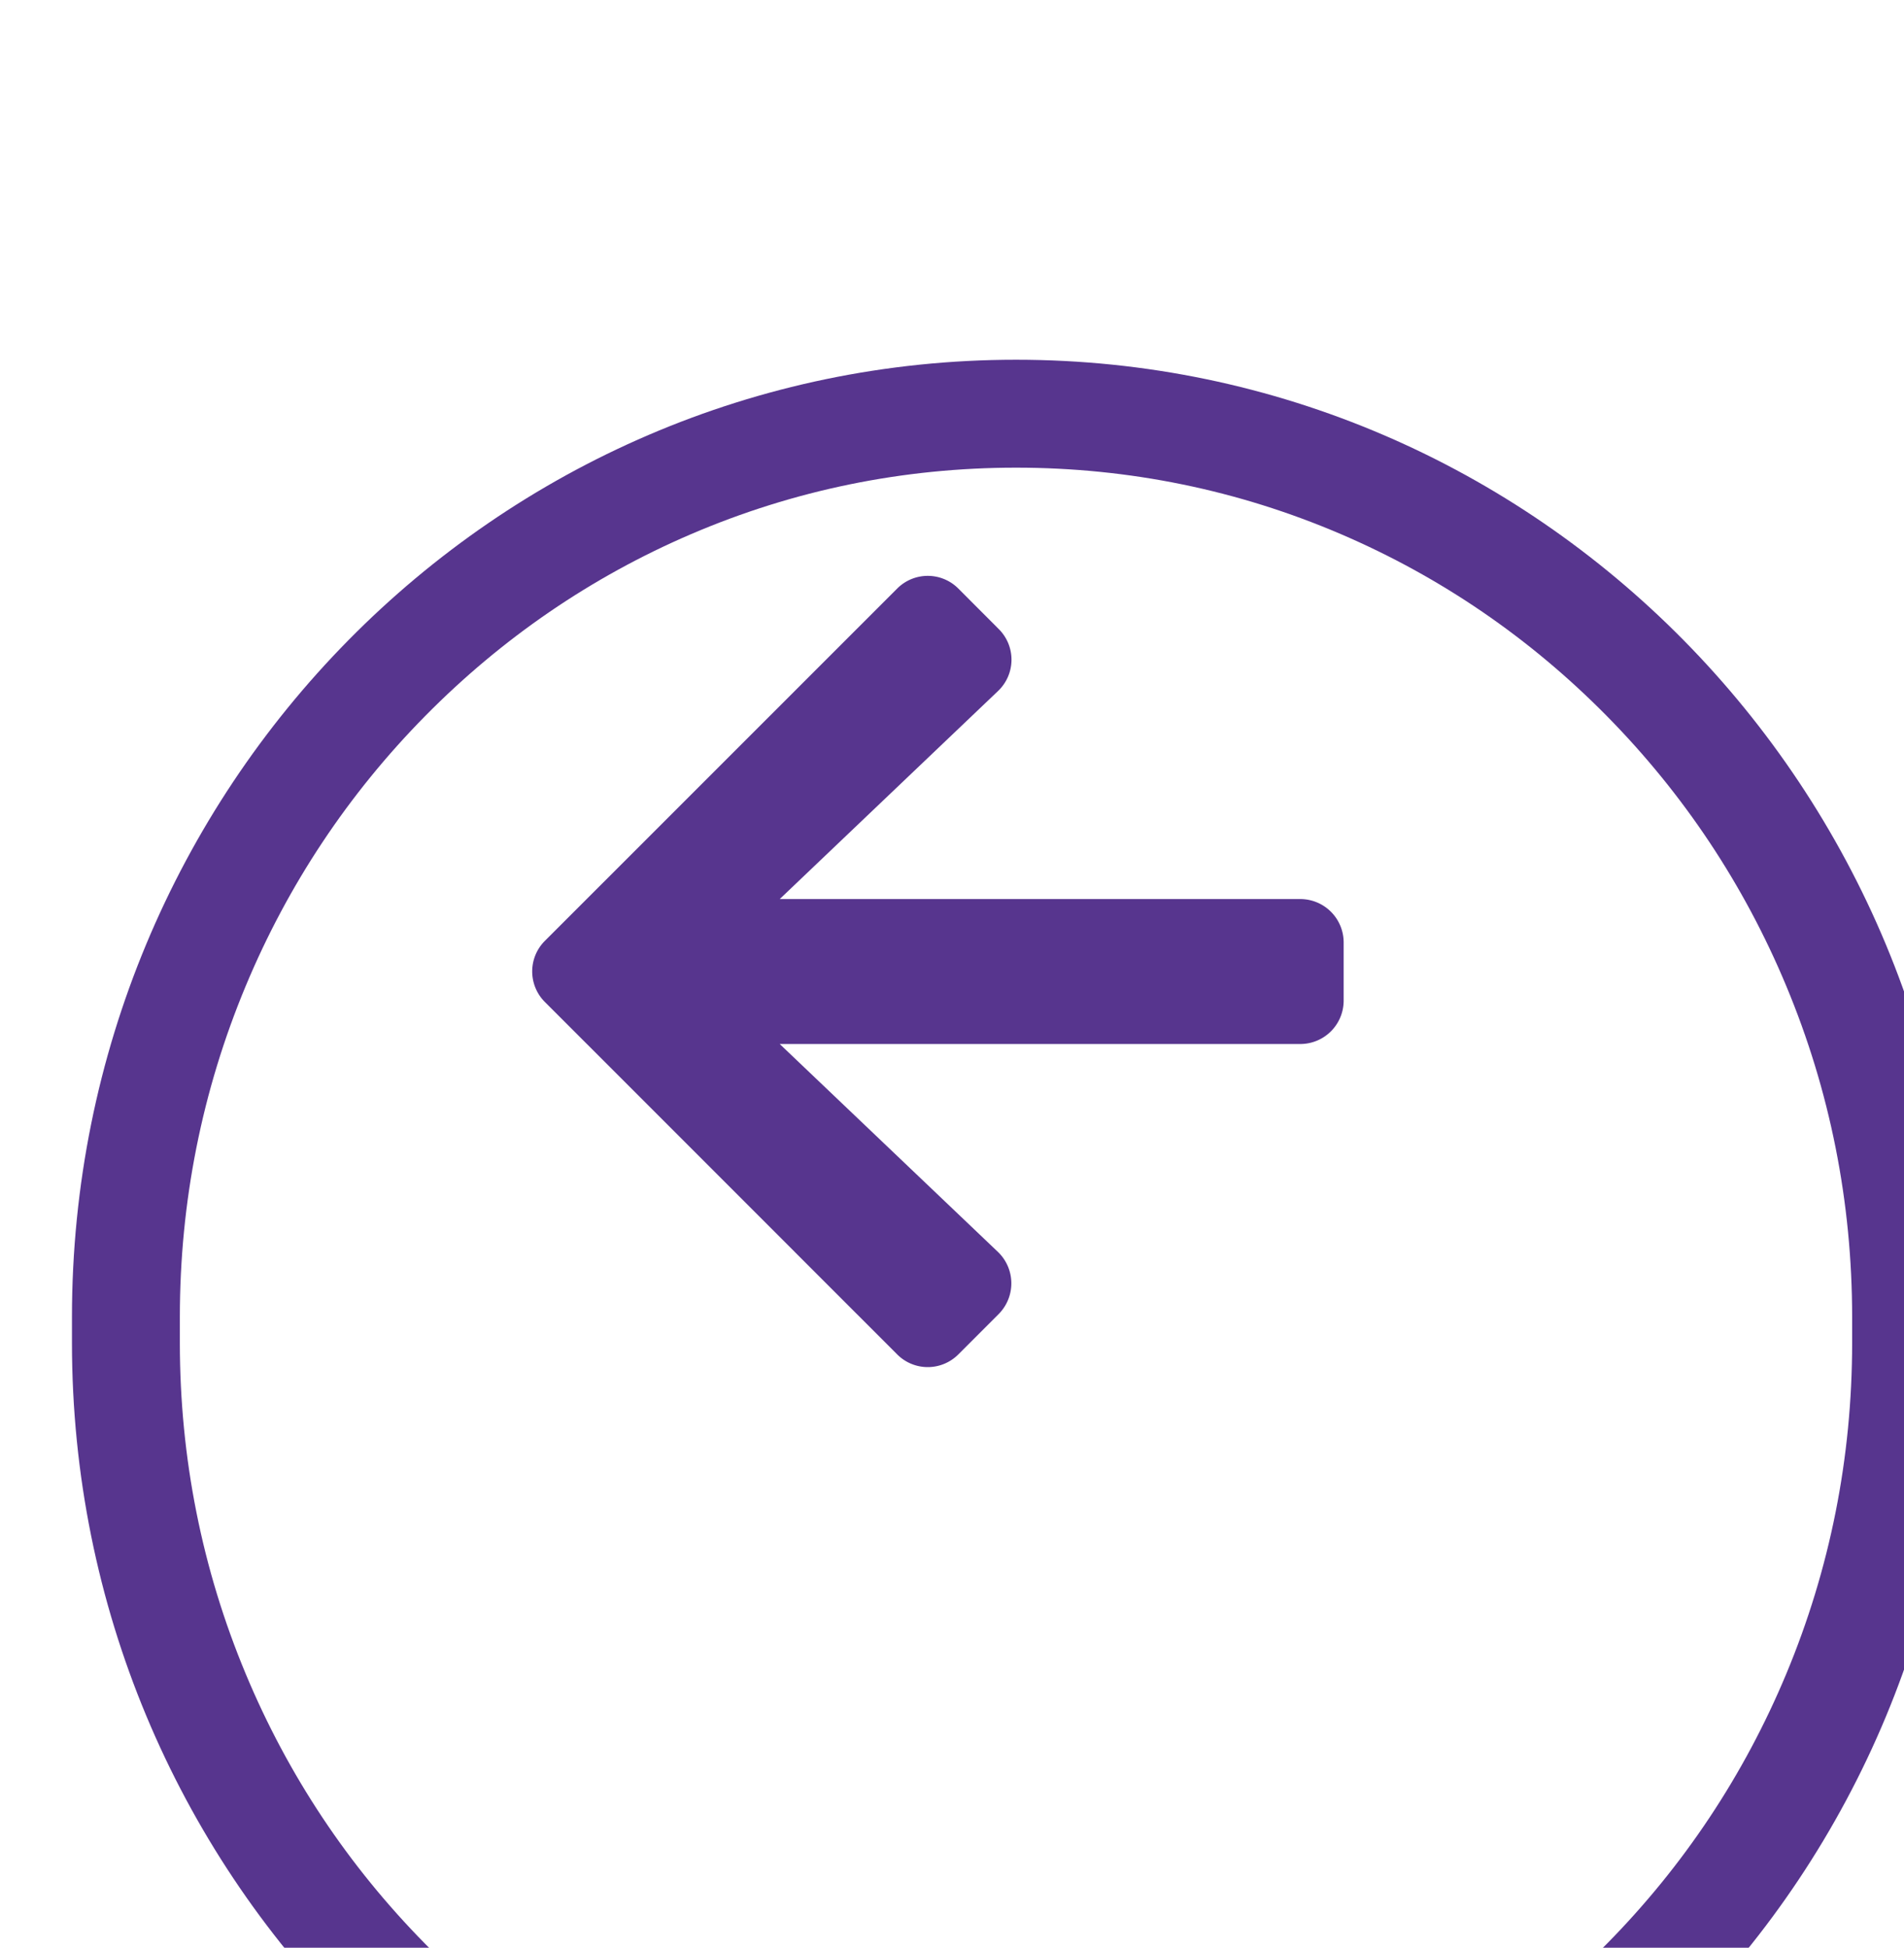 <?xml version="1.0" encoding="UTF-8" standalone="no"?>
<svg
   xmlns:dc="http://purl.org/dc/elements/1.1/"
   xmlns:cc="http://creativecommons.org/ns#"
   xmlns:rdf="http://www.w3.org/1999/02/22-rdf-syntax-ns#"
   xmlns:svg="http://www.w3.org/2000/svg"
   xmlns="http://www.w3.org/2000/svg"
   xmlns:sodipodi="http://sodipodi.sourceforge.net/DTD/sodipodi-0.dtd"
   xmlns:inkscape="http://www.inkscape.org/namespaces/inkscape"
   inkscape:version="1.0 (4035a4fb49, 2020-05-01)"
   sodipodi:docname="arrow-left.svg"
   id="svg29"
   version="1.1"
   viewBox="0 0 52.943 54.146"
   height="54.146"
   width="52.943">
  <sodipodi:namedview
     inkscape:current-layer="g25"
     inkscape:window-maximized="1"
     inkscape:window-y="-9"
     inkscape:window-x="-9"
     inkscape:cy="21.777161"
     inkscape:cx="8.9908037"
     inkscape:zoom="12.032958"
     showgrid="false"
     id="namedview31"
     inkscape:window-height="1001"
     inkscape:window-width="1920"
     inkscape:pageshadow="2"
     inkscape:pageopacity="0"
     guidetolerance="10"
     gridtolerance="10"
     objecttolerance="10"
     borderopacity="1"
     bordercolor="#666666"
     pagecolor="#ffffff" />
  <defs
     id="defs13">
    <filter
       filterUnits="userSpaceOnUse"
       height="54.146"
       width="52.943"
       y="0"
       x="0"
       id="a">
      <feOffset
         id="feOffset2"
         input="SourceAlpha"
         dy="10"
         dx="2" />
      <feGaussianBlur
         id="feGaussianBlur4"
         result="b"
         stdDeviation="15" />
      <feFlood
         id="feFlood6"
         flood-opacity="0.161" />
      <feComposite
         result="result1"
         id="feComposite8"
         in2="b"
         operator="in" />
      <feComposite
         id="feComposite10"
         in2="result1"
         in="SourceGraphic" />
    </filter>
  </defs>
  <g
     id="g27"
     transform="translate(-268.703,-443.759)">
    <g
       id="g25"
       transform="translate(189.372,443.641)">
      <g
         transform="translate(79.332,0.118)"
         fill="none"
         id="g19"
         style="filter:url(#a)">
        <path
           d="M 26.25,0 A 26.432,26.432 0 0 0 0,26.61 v 0.719 A 26.432,26.432 0 0 0 26.25,53.939 26.432,26.432 0 0 0 52.5,27.329 V 26.61 A 26.432,26.432 0 0 0 26.25,0 Z"
           stroke="none"
           id="path15" />
        <path
           sodipodi:nodetypes="ccccssccsssssssscscsssssss"
           d="m 26.25,3 c -3.135,0 -6.175,0.622 -9.035,1.848 C 14.447,6.035 11.961,7.735 9.824,9.901 7.685,12.069 6.005,14.595 4.832,17.407 3.616,20.32 3,23.416 3,26.61 v 0.719 c 0,3.194 0.616,6.29 1.832,9.202 1.173,2.812 2.853,5.338 4.993,7.507 2.137,2.166 4.623,3.866 7.39,5.052 2.861,1.226 5.901,1.848 9.035,1.848 3.135,0 6.175,-0.622 9.035,-1.848 2.767,-1.186 5.254,-2.886 7.39,-5.052 2.139,-2.169 3.819,-4.694 4.993,-7.507 C 48.884,33.619 49.5,30.522 49.5,27.329 v -0.719 c 0,-3.194 -0.616,-6.29 -1.832,-9.202 C 46.495,14.595 44.815,12.069 42.676,9.901 40.539,7.735 38.053,6.035 35.285,4.848 32.425,3.622 29.385,3 26.25,3 m 0,-3 C 40.747,-3.8146973e-6 52.5,11.914 52.5,26.61 v 0.719 c 0,14.779 -11.753,26.61 -26.25,26.61 C 11.753,53.938 0,42.025 0,27.329 V 26.61 C 0,11.914 11.753,-3.8146973e-6 26.25,-3.8146973e-6 Z"
           stroke="none"
           fill="#57358e"
           id="path17" />
      </g>
      <path
         id="path23"
         fill="#57358e"
         d="m 107.1,17.602 -1.118,-1.12 a 1.2,1.2 0 0 0 -1.707,0 l -9.789,9.786 a 1.2,1.2 0 0 0 0,1.707 l 9.789,9.789 a 1.2,1.2 0 0 0 1.707,0 l 1.118,-1.118 a 1.21,1.21 0 0 0 -0.02,-1.727 l -6.068,-5.78 h 14.472 a 1.206,1.206 0 0 0 1.209,-1.209 v -1.611 a 1.206,1.206 0 0 0 -1.209,-1.209 h -14.472 l 6.068,-5.781 a 1.2,1.2 0 0 0 0.02,-1.727 z" />
    </g>
  </g>
</svg>
